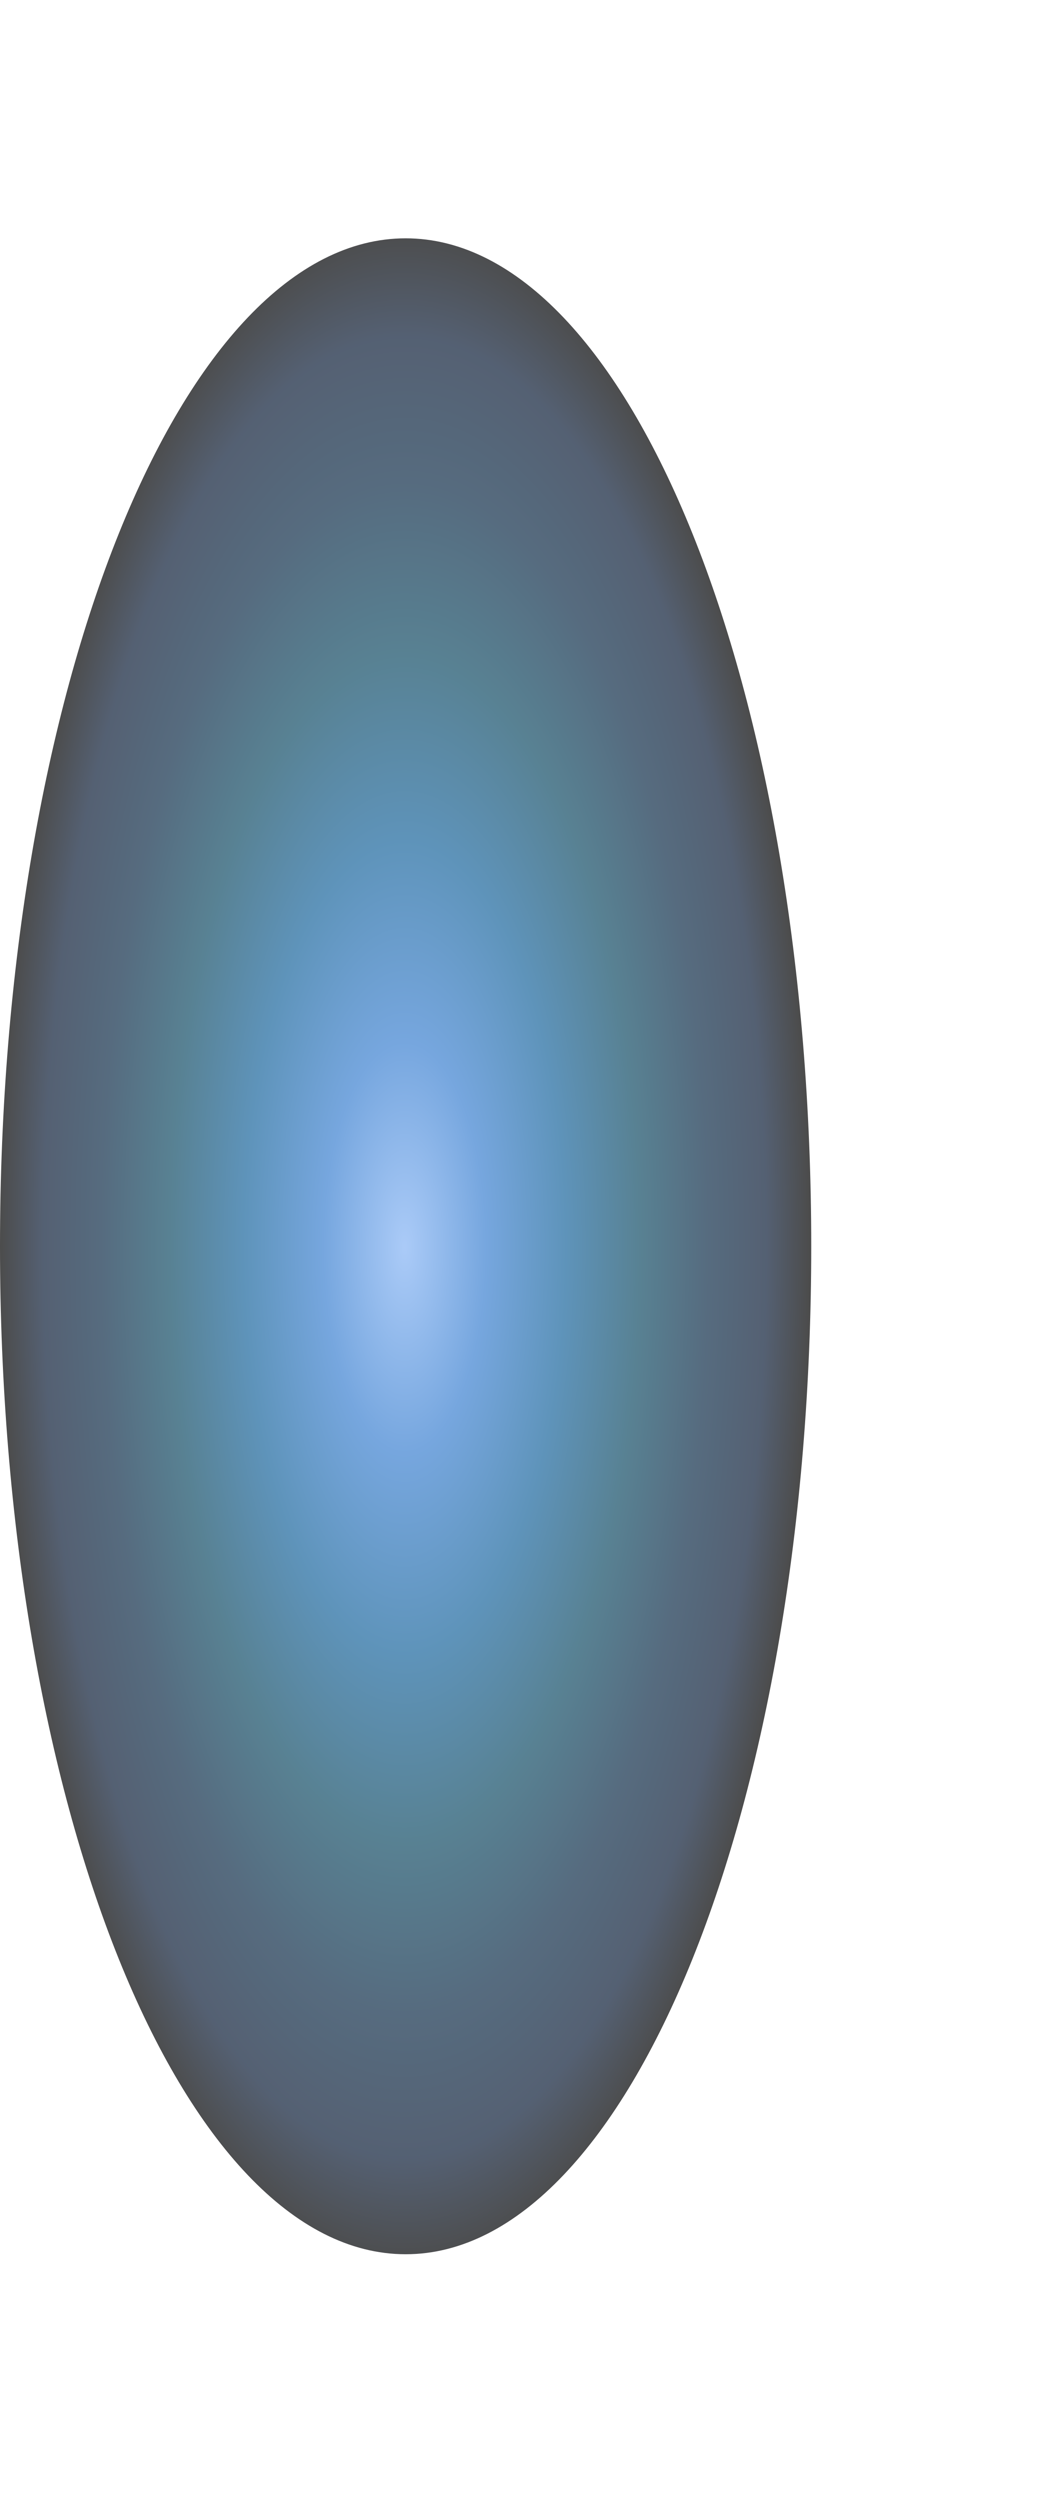 <svg width="21" height="50" viewBox="0 0 21 50" fill="none" xmlns="http://www.w3.org/2000/svg">
<g filter="url(#filter0_f_71_3015)">
<path d="M8.113 45.082C12.593 45.082 16.225 36.057 16.225 24.924C16.225 13.791 12.593 4.766 8.113 4.766C3.632 4.766 0 13.791 0 24.924C0 36.057 3.632 45.082 8.113 45.082Z" fill="url(#paint0_radial_71_3015)" fill-opacity="0.7"/>
</g>
<defs>
<filter id="filter0_f_71_3015" x="-4" y="0.766" width="24.225" height="48.317" filterUnits="userSpaceOnUse" color-interpolation-filters="sRGB">
<feFlood flood-opacity="0" result="BackgroundImageFix"/>
<feBlend mode="normal" in="SourceGraphic" in2="BackgroundImageFix" result="shape"/>
<feGaussianBlur stdDeviation="2" result="effect1_foregroundBlur_71_3015"/>
</filter>
<radialGradient id="paint0_radial_71_3015" cx="0" cy="0" r="1" gradientUnits="userSpaceOnUse" gradientTransform="translate(8.093 24.946) rotate(-90) scale(20.157 8.105)">
<stop stop-color="#87B5F5"/>
<stop offset="0.201" stop-color="#3C81D1"/>
<stop offset="0.398" stop-color="#1A669D"/>
<stop offset="0.582" stop-color="#114C65"/>
<stop offset="0.749" stop-color="#0E2D49"/>
<stop offset="0.894" stop-color="#0C1D37"/>
<stop offset="1"/>
</radialGradient>
</defs>
</svg>
